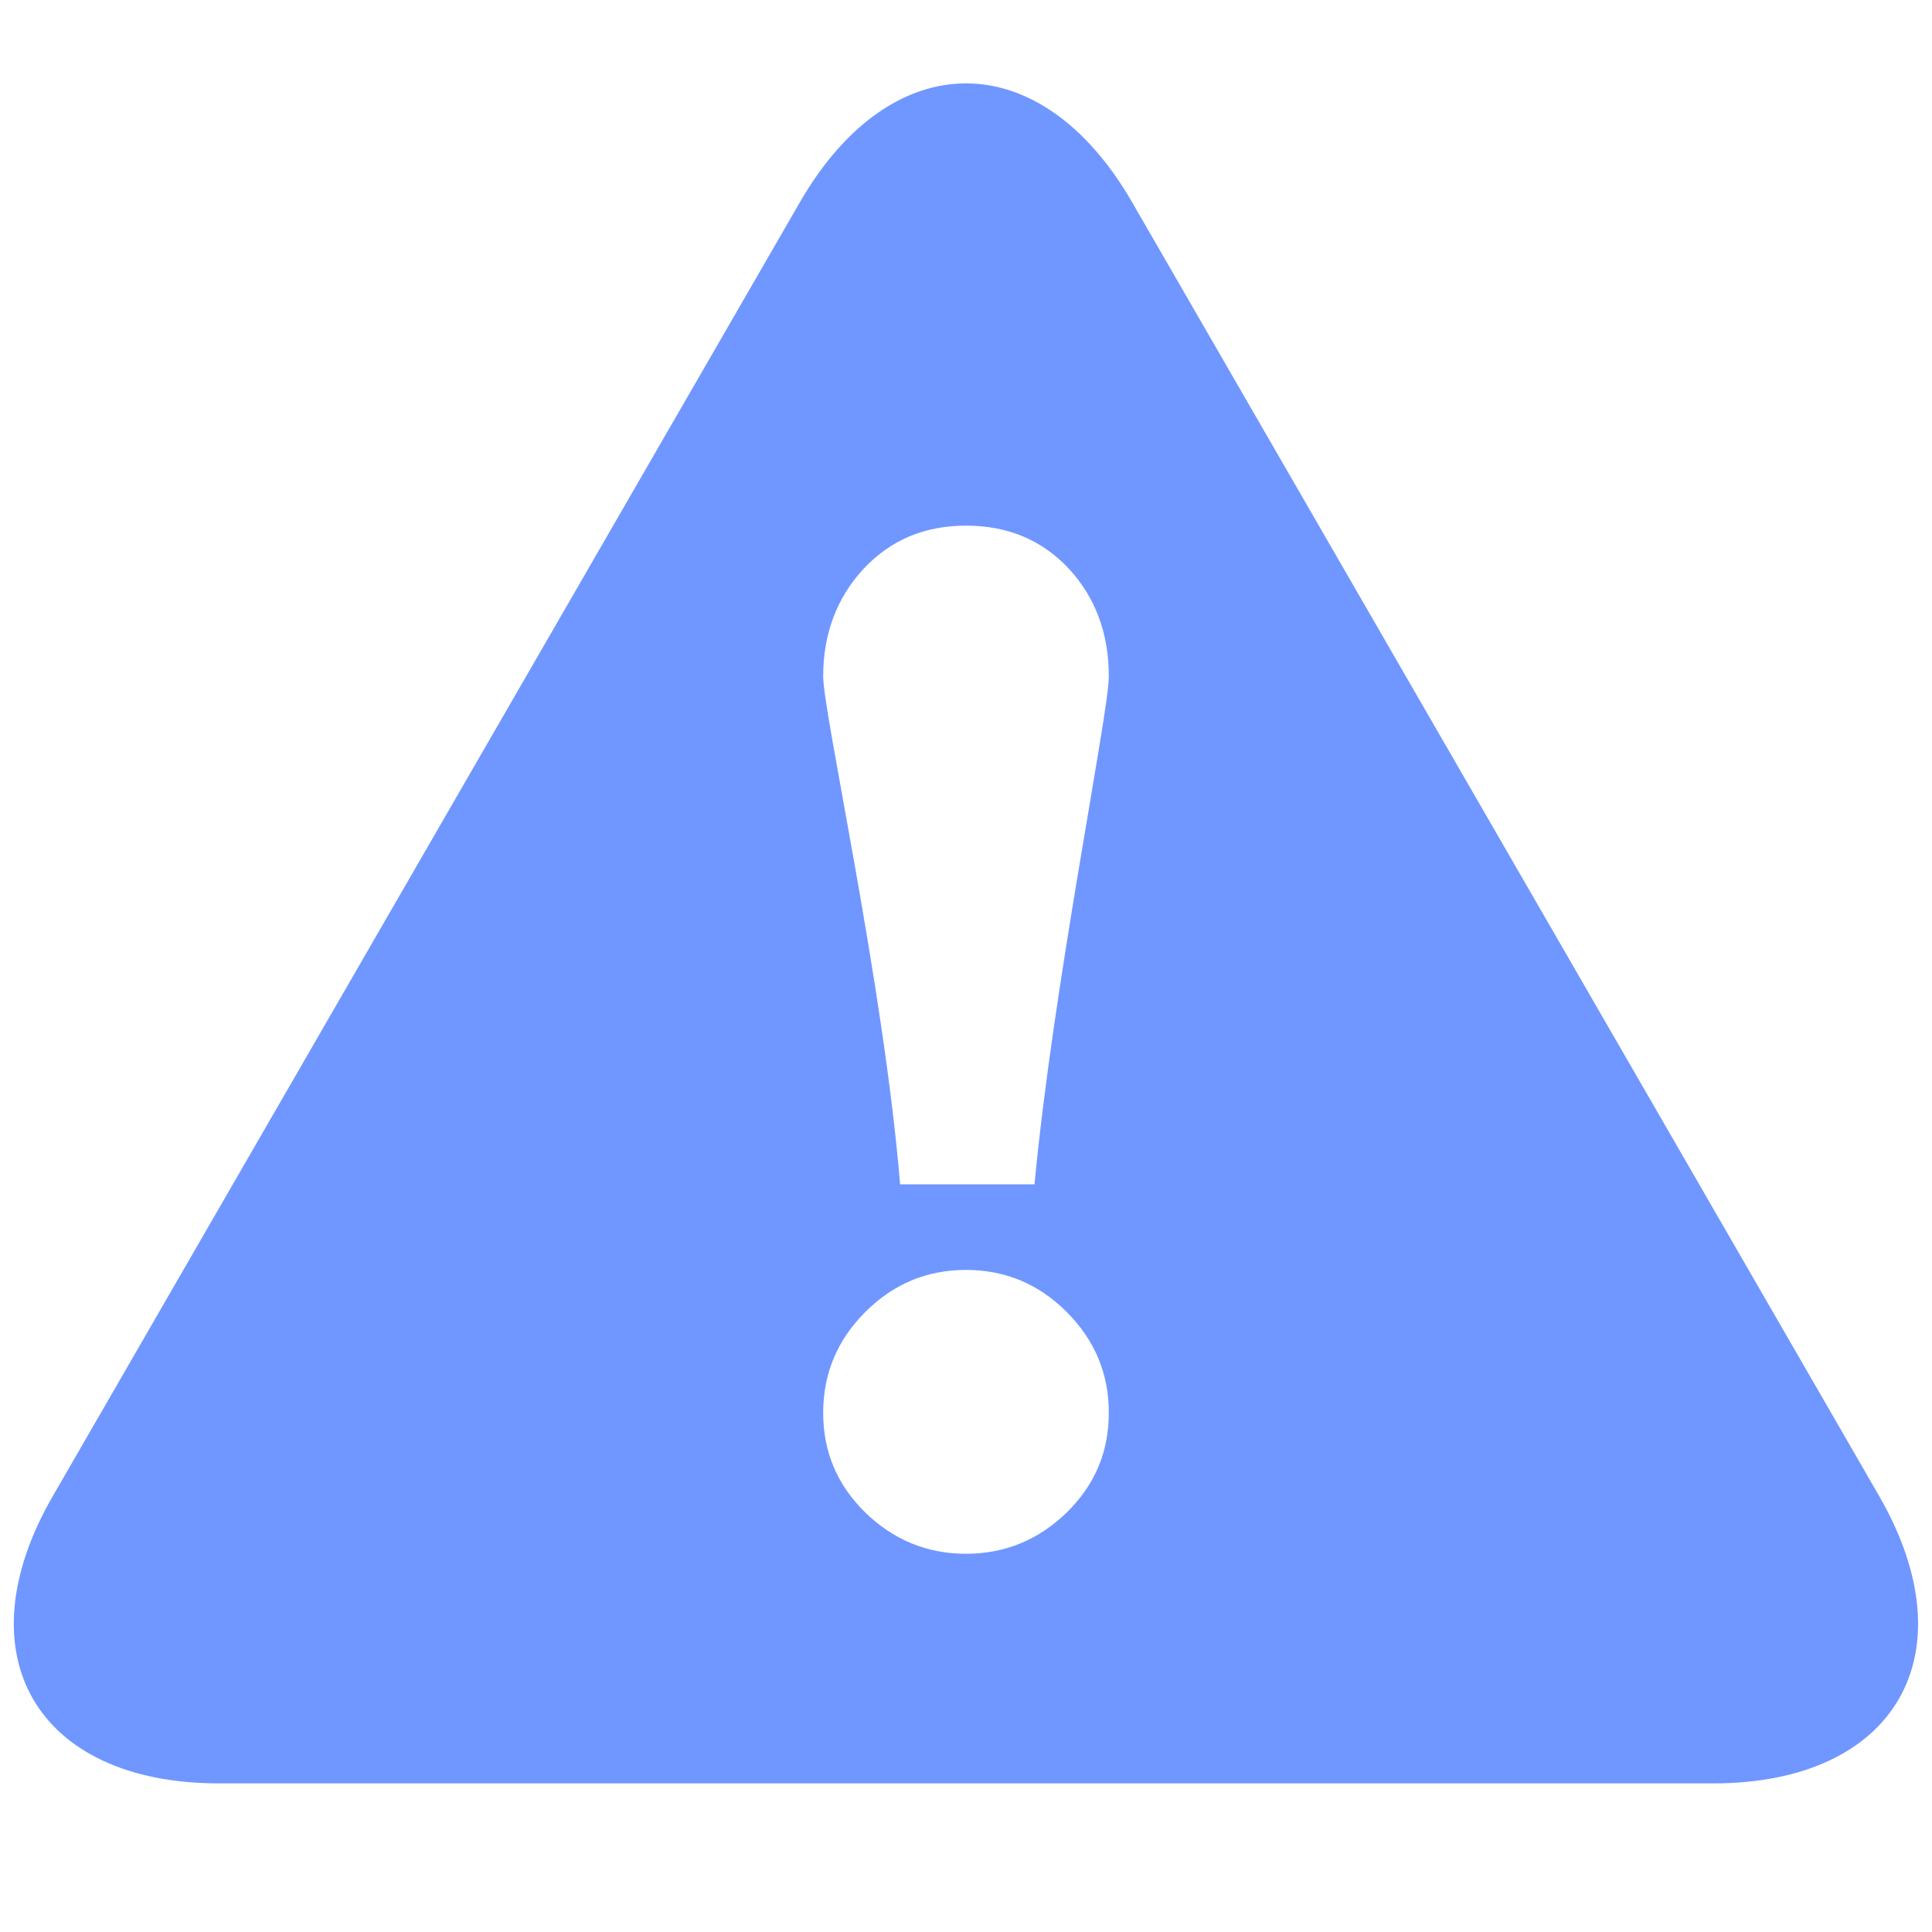 <svg xmlns="http://www.w3.org/2000/svg" xmlns:xlink="http://www.w3.org/1999/xlink" viewBox="0 0 26 26" fill="#7097FF">
  <path d="M25.289 20.133L15.234 2.719C14.004 0.59 11.996 0.59 10.766 2.719L0.711 20.133C-0.52 22.262 0.488 24 2.945 24L23.055 24C25.512 24 26.516 22.262 25.289 20.133 Z M 11.617 7.66C11.98 7.27 12.438 7.074 13 7.074C13.562 7.074 14.02 7.266 14.383 7.652C14.738 8.035 14.922 8.52 14.922 9.102C14.922 9.598 14.172 13.27 13.922 15.938L12.113 15.938C11.895 13.27 11.078 9.598 11.078 9.102C11.078 8.527 11.262 8.047 11.617 7.66 Z M 14.355 20.355C13.977 20.723 13.523 20.91 13 20.91C12.477 20.91 12.023 20.723 11.645 20.355C11.266 19.984 11.078 19.539 11.078 19.012C11.078 18.488 11.266 18.035 11.645 17.656C12.023 17.277 12.477 17.09 13 17.09C13.523 17.09 13.977 17.277 14.355 17.656C14.734 18.035 14.922 18.488 14.922 19.012C14.922 19.539 14.734 19.984 14.355 20.355Z" fill="#7097FF" />
</svg>